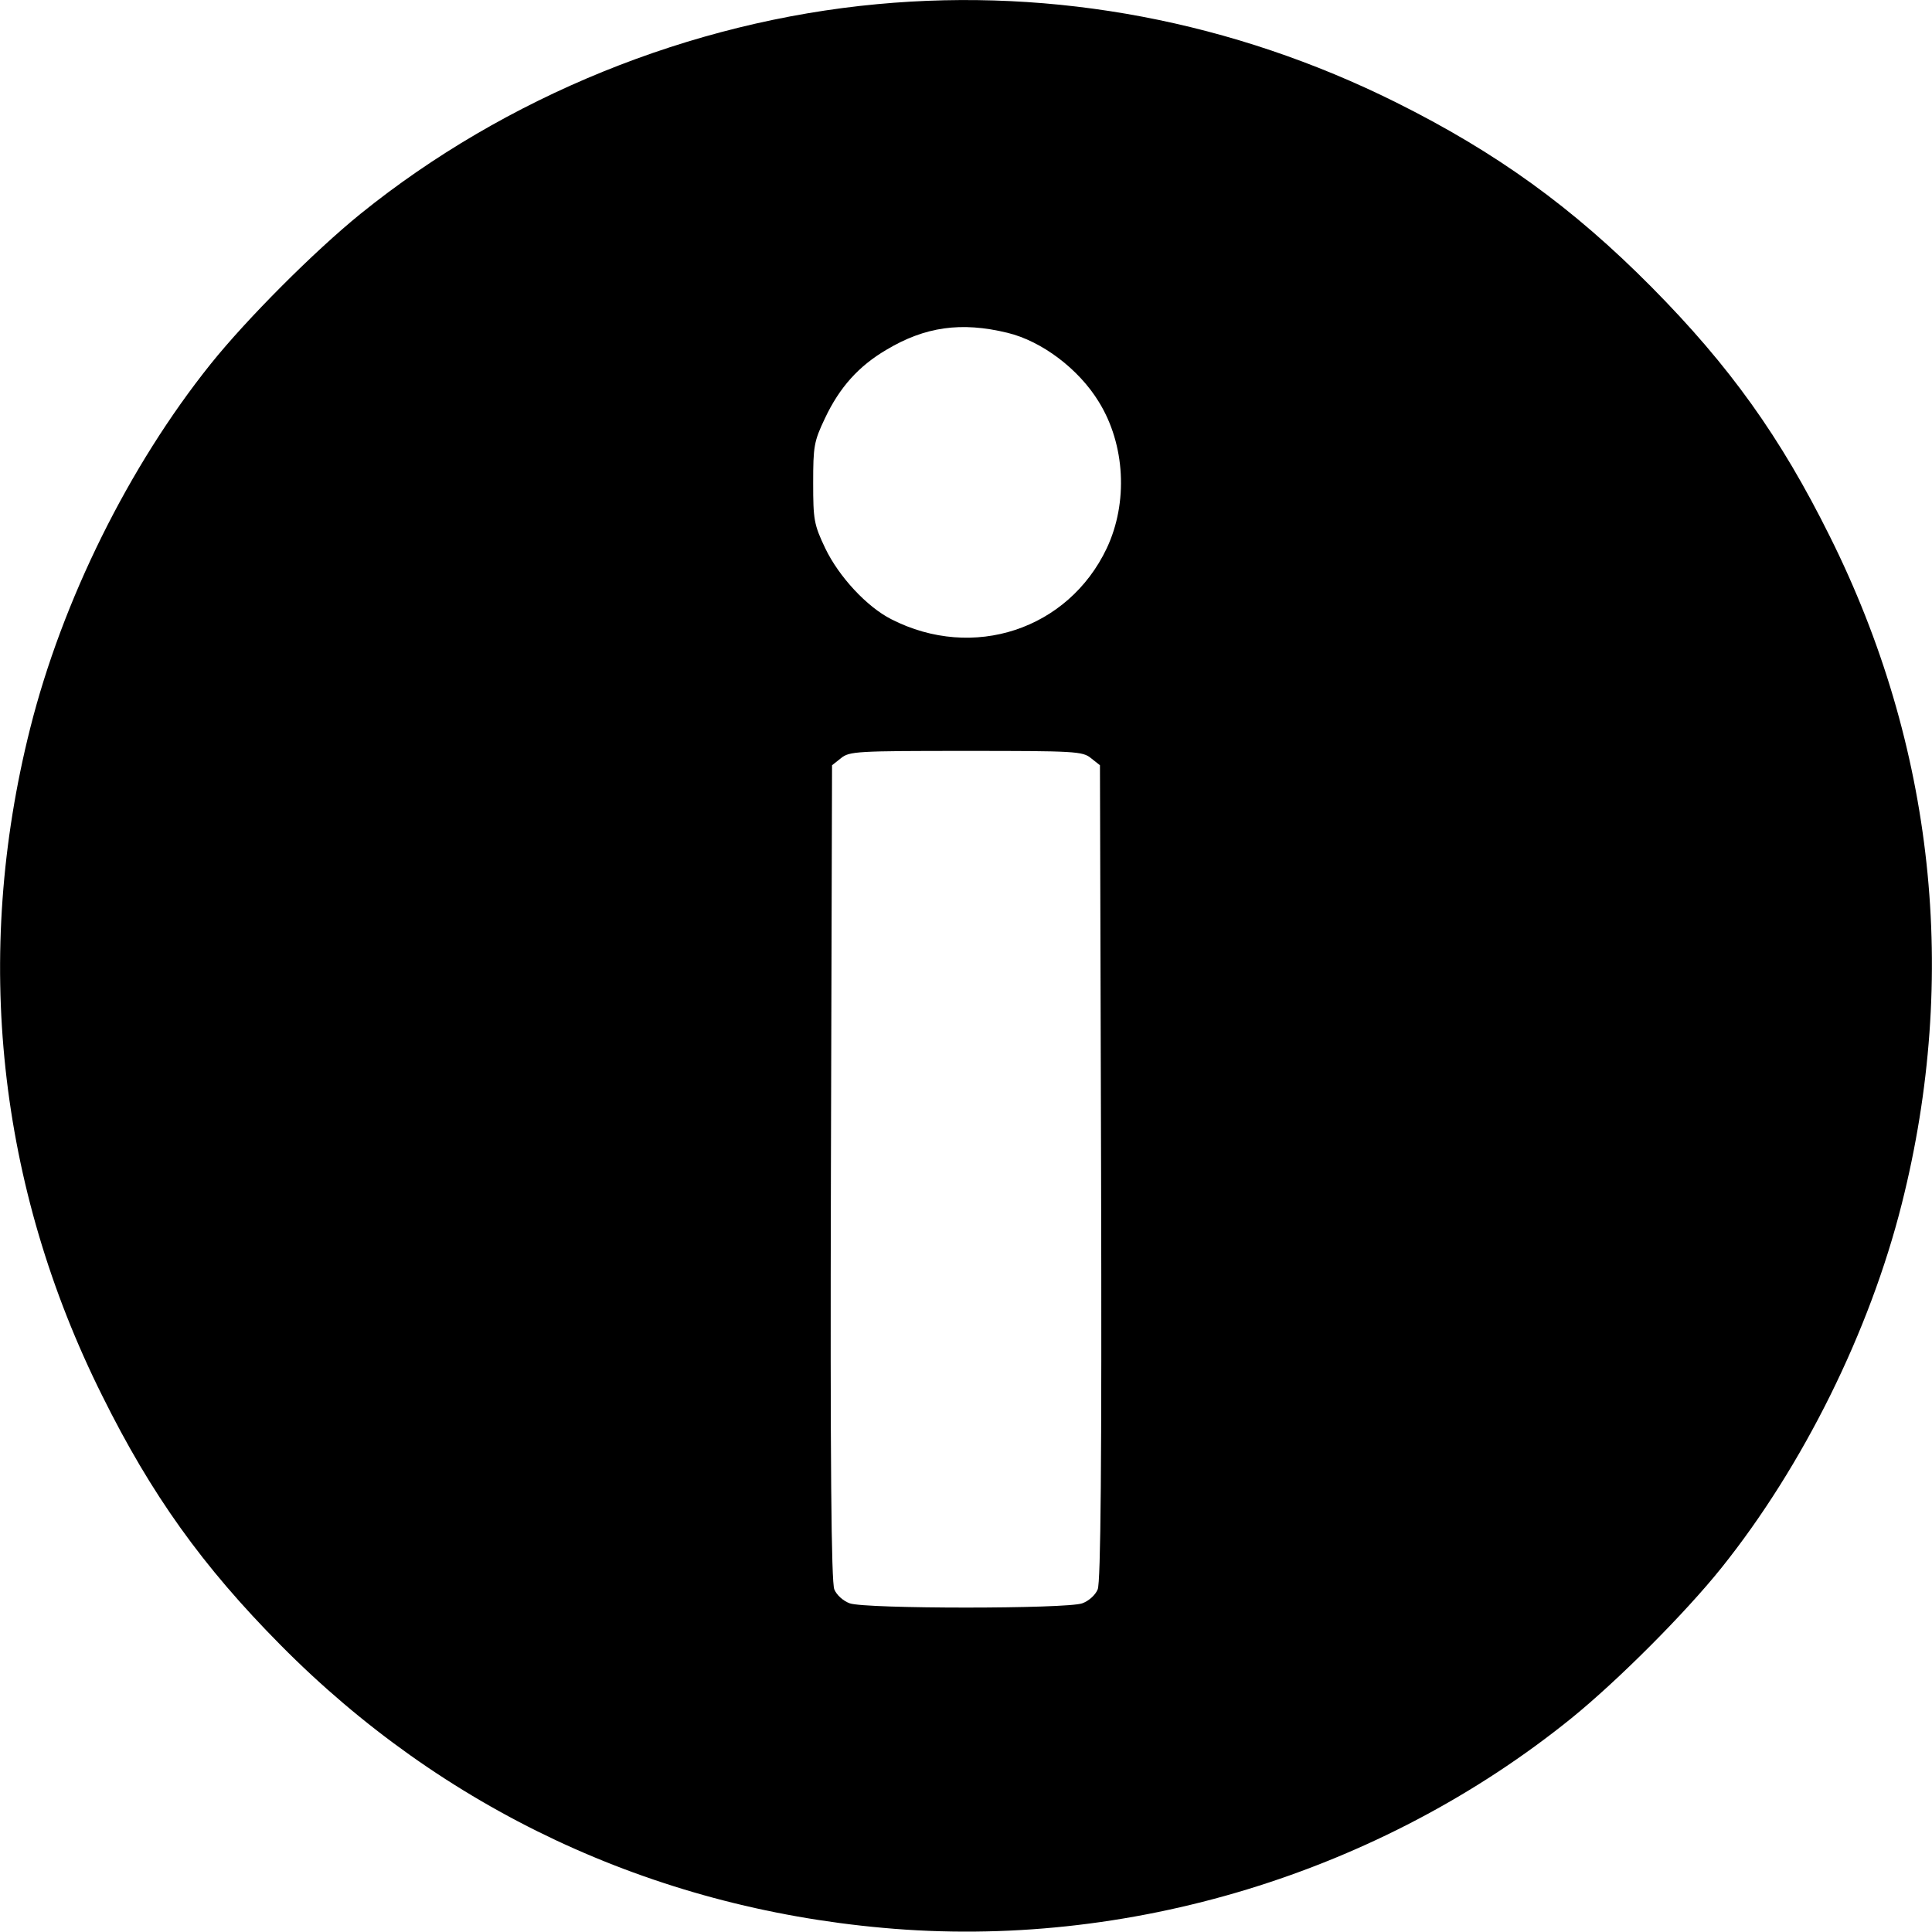 <?xml version="1.0" standalone="no"?>
<!DOCTYPE svg PUBLIC "-//W3C//DTD SVG 20010904//EN"
 "http://www.w3.org/TR/2001/REC-SVG-20010904/DTD/svg10.dtd">
<svg version="1.0" id="#icon-1" xmlns="http://www.w3.org/2000/svg"
 width="512pt" height="512pt" viewBox="0 0 512 512"
 preserveAspectRatio="xMidYMid meet">

<g transform="translate(0,512) scale(0.1,-0.1)"
style="icon" stroke="none">
<path d="M2325 5109 c-495 -46 -985 -245 -1370 -556 -122 -99 -300 -277 -397
-398 -217 -271 -393 -627 -478 -965 -152 -603 -86 -1214 191 -1769 130 -262
265 -451 472 -660 430 -435 983 -695 1597 -750 647 -59 1317 145 1825 556 122
99 300 277 397 398 217 271 393 627 478 965 152 603 86 1214 -191 1769 -130
262 -265 451 -472 660 -209 211 -411 357 -678 490 -430 214 -903 304 -1374
260z m345 -871 c91 -22 189 -96 242 -183 70 -113 78 -267 21 -388 -102 -215
-354 -299 -571 -188 -65 33 -139 113 -175 188 -30 63 -32 76 -32 173 0 97 2
110 31 171 39 83 90 139 163 182 102 61 198 75 321 45z m221 -1127 l24 -19 3
-1079 c2 -772 -1 -1086 -9 -1105 -6 -15 -24 -31 -41 -37 -42 -15 -574 -15
-616 0 -17 6 -35 22 -41 37 -8 19 -11 333 -9 1105 l3 1079 24 19 c22 18 43 19
331 19 288 0 309 -1 331 -19z"/>
</g>
</svg>
